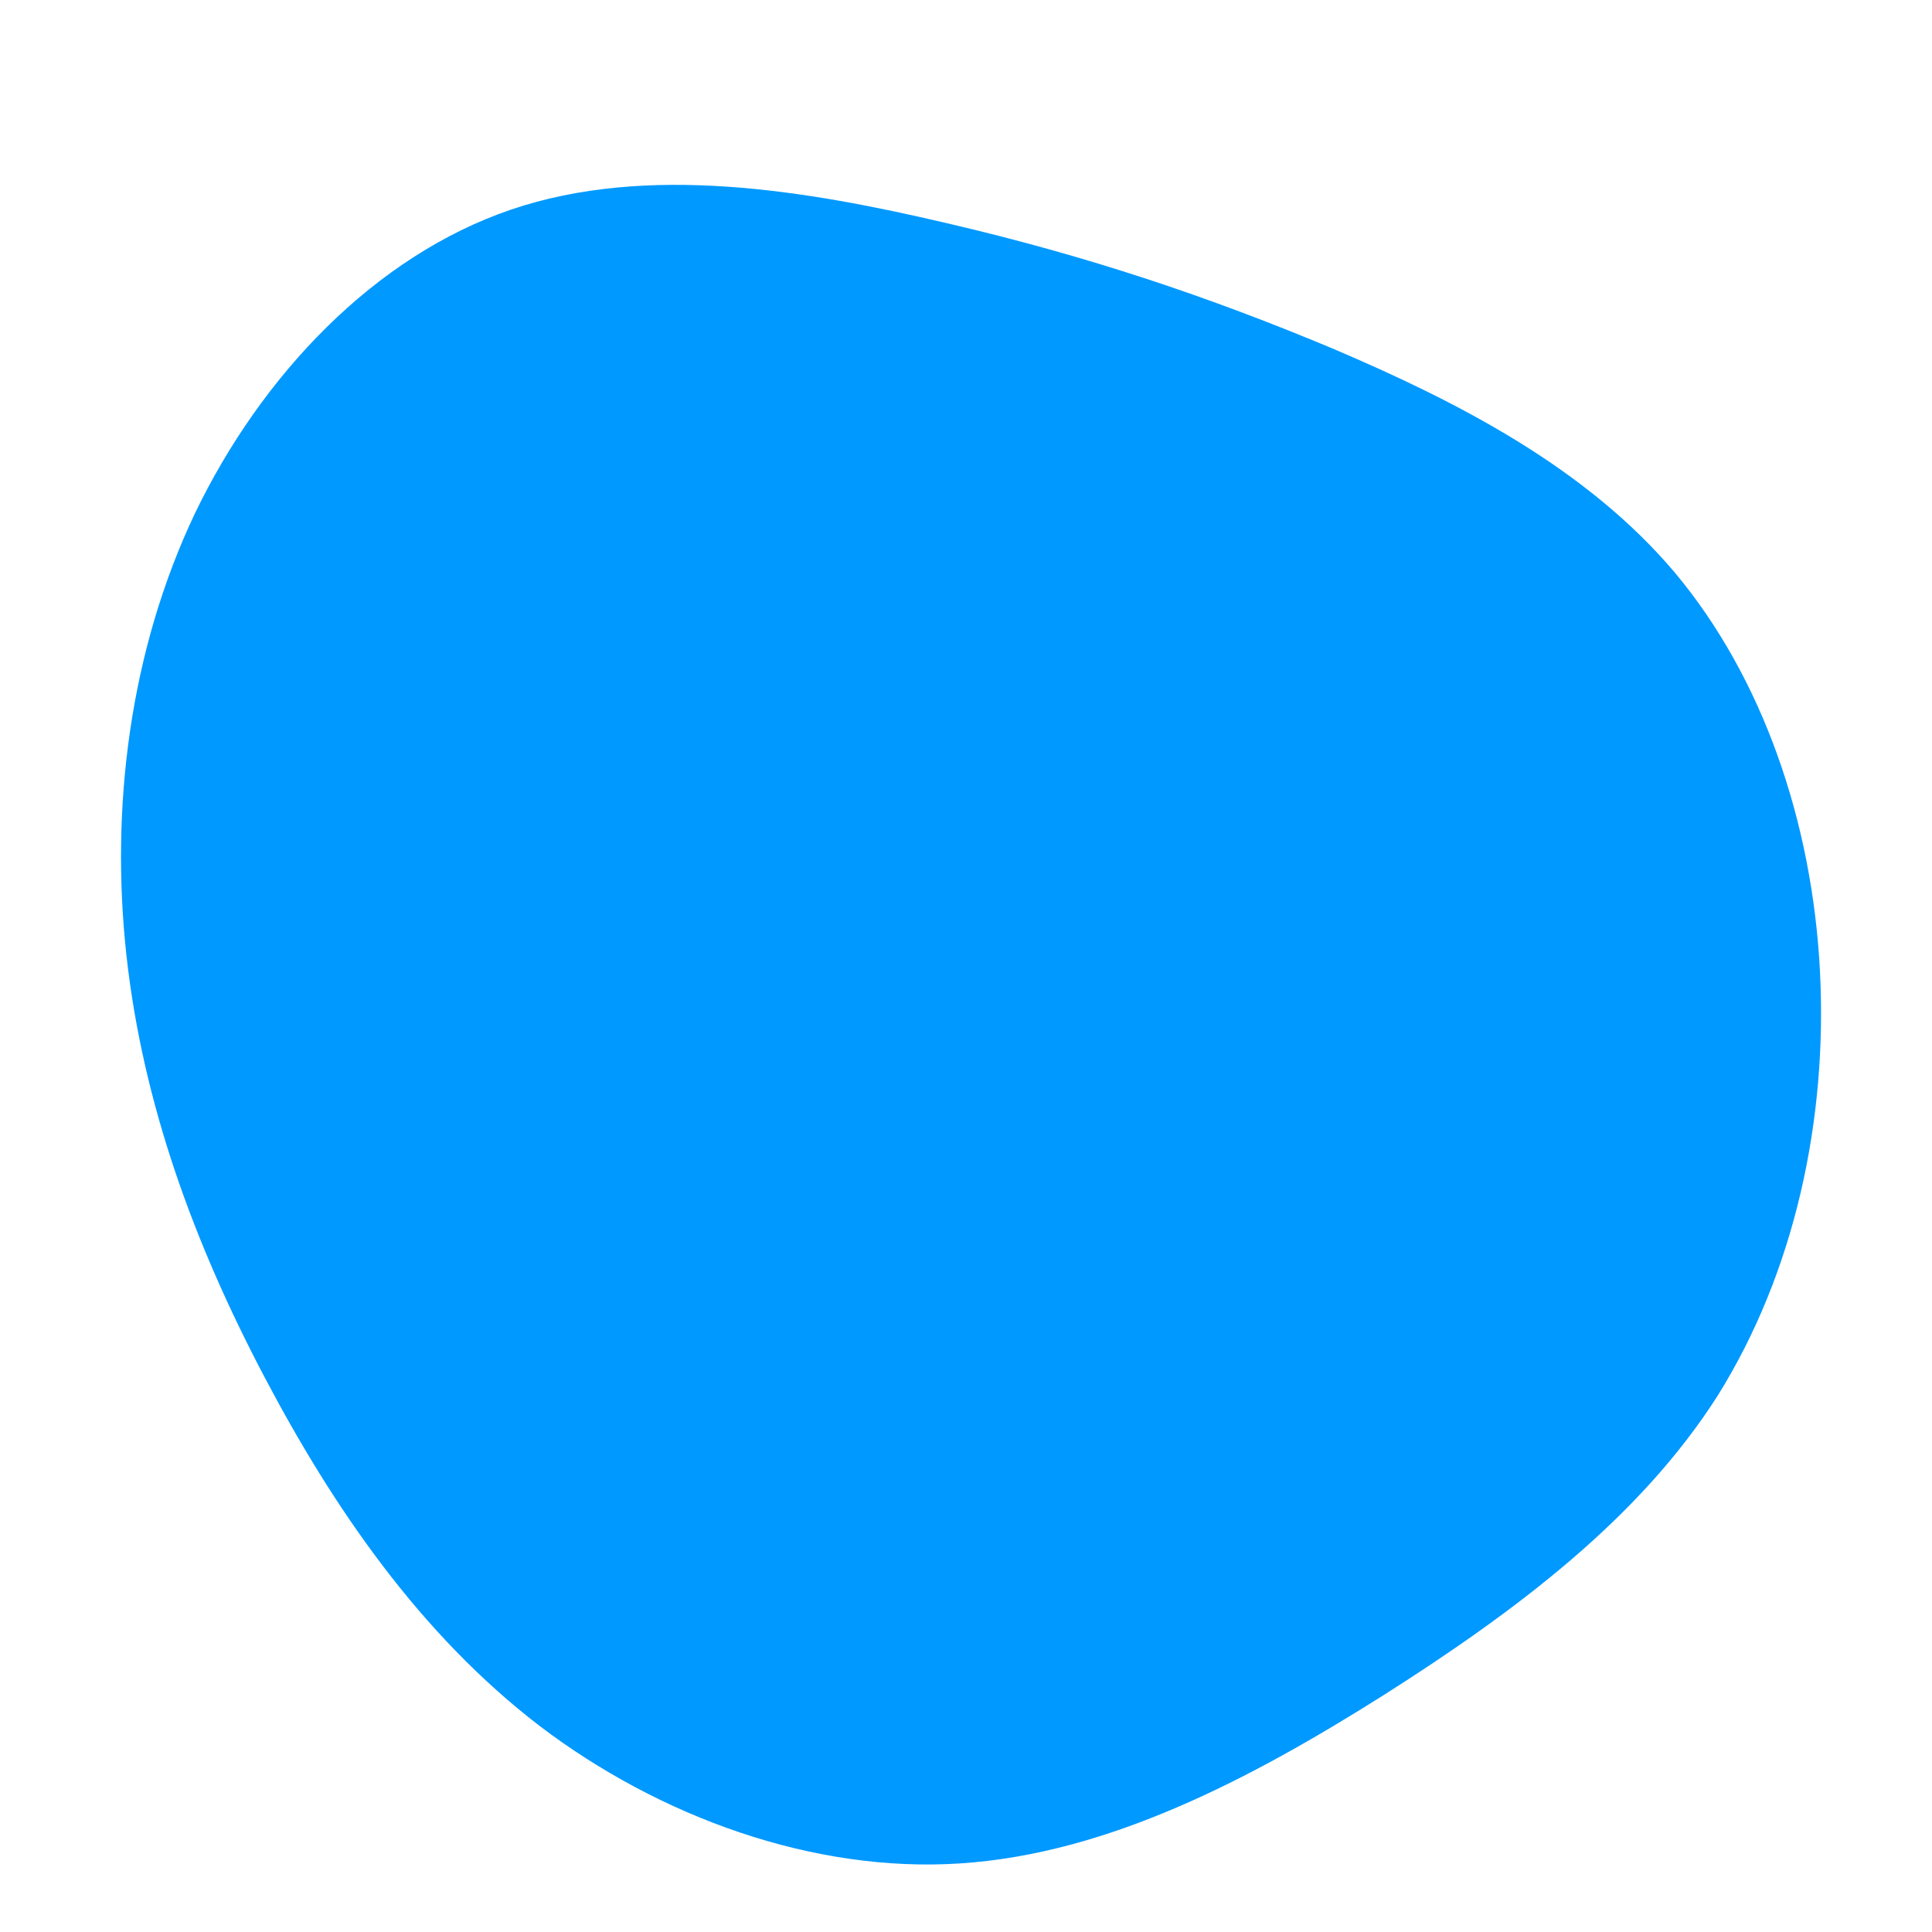 <?xml version="1.0" standalone="no"?>
<svg viewBox="0 0 200 200" xmlns="http://www.w3.org/2000/svg">
  <path fill="#0099FF" d="M38,-63.9C50.9,-58.4,64.2,-51.6,73.4,-40.7C82.5,-29.8,87.6,-14.9,88.4,0.5C89.2,15.9,85.8,31.7,77.8,44.5C69.7,57.2,56.9,66.8,43.2,75.5C29.4,84.2,14.7,91.9,-0.6,92.9C-15.8,93.9,-31.7,88.1,-44.1,78.7C-56.5,69.2,-65.5,56.1,-72.7,42.4C-79.9,28.7,-85.2,14.3,-86.9,-1C-88.6,-16.3,-86.6,-32.6,-79.8,-46.9C-72.9,-61.2,-61.2,-73.5,-47.1,-78.3C-33,-83.1,-16.5,-80.3,-2,-76.9C12.6,-73.5,25.1,-69.3,38,-63.9Z" transform="translate(100 100)" />
</svg>
